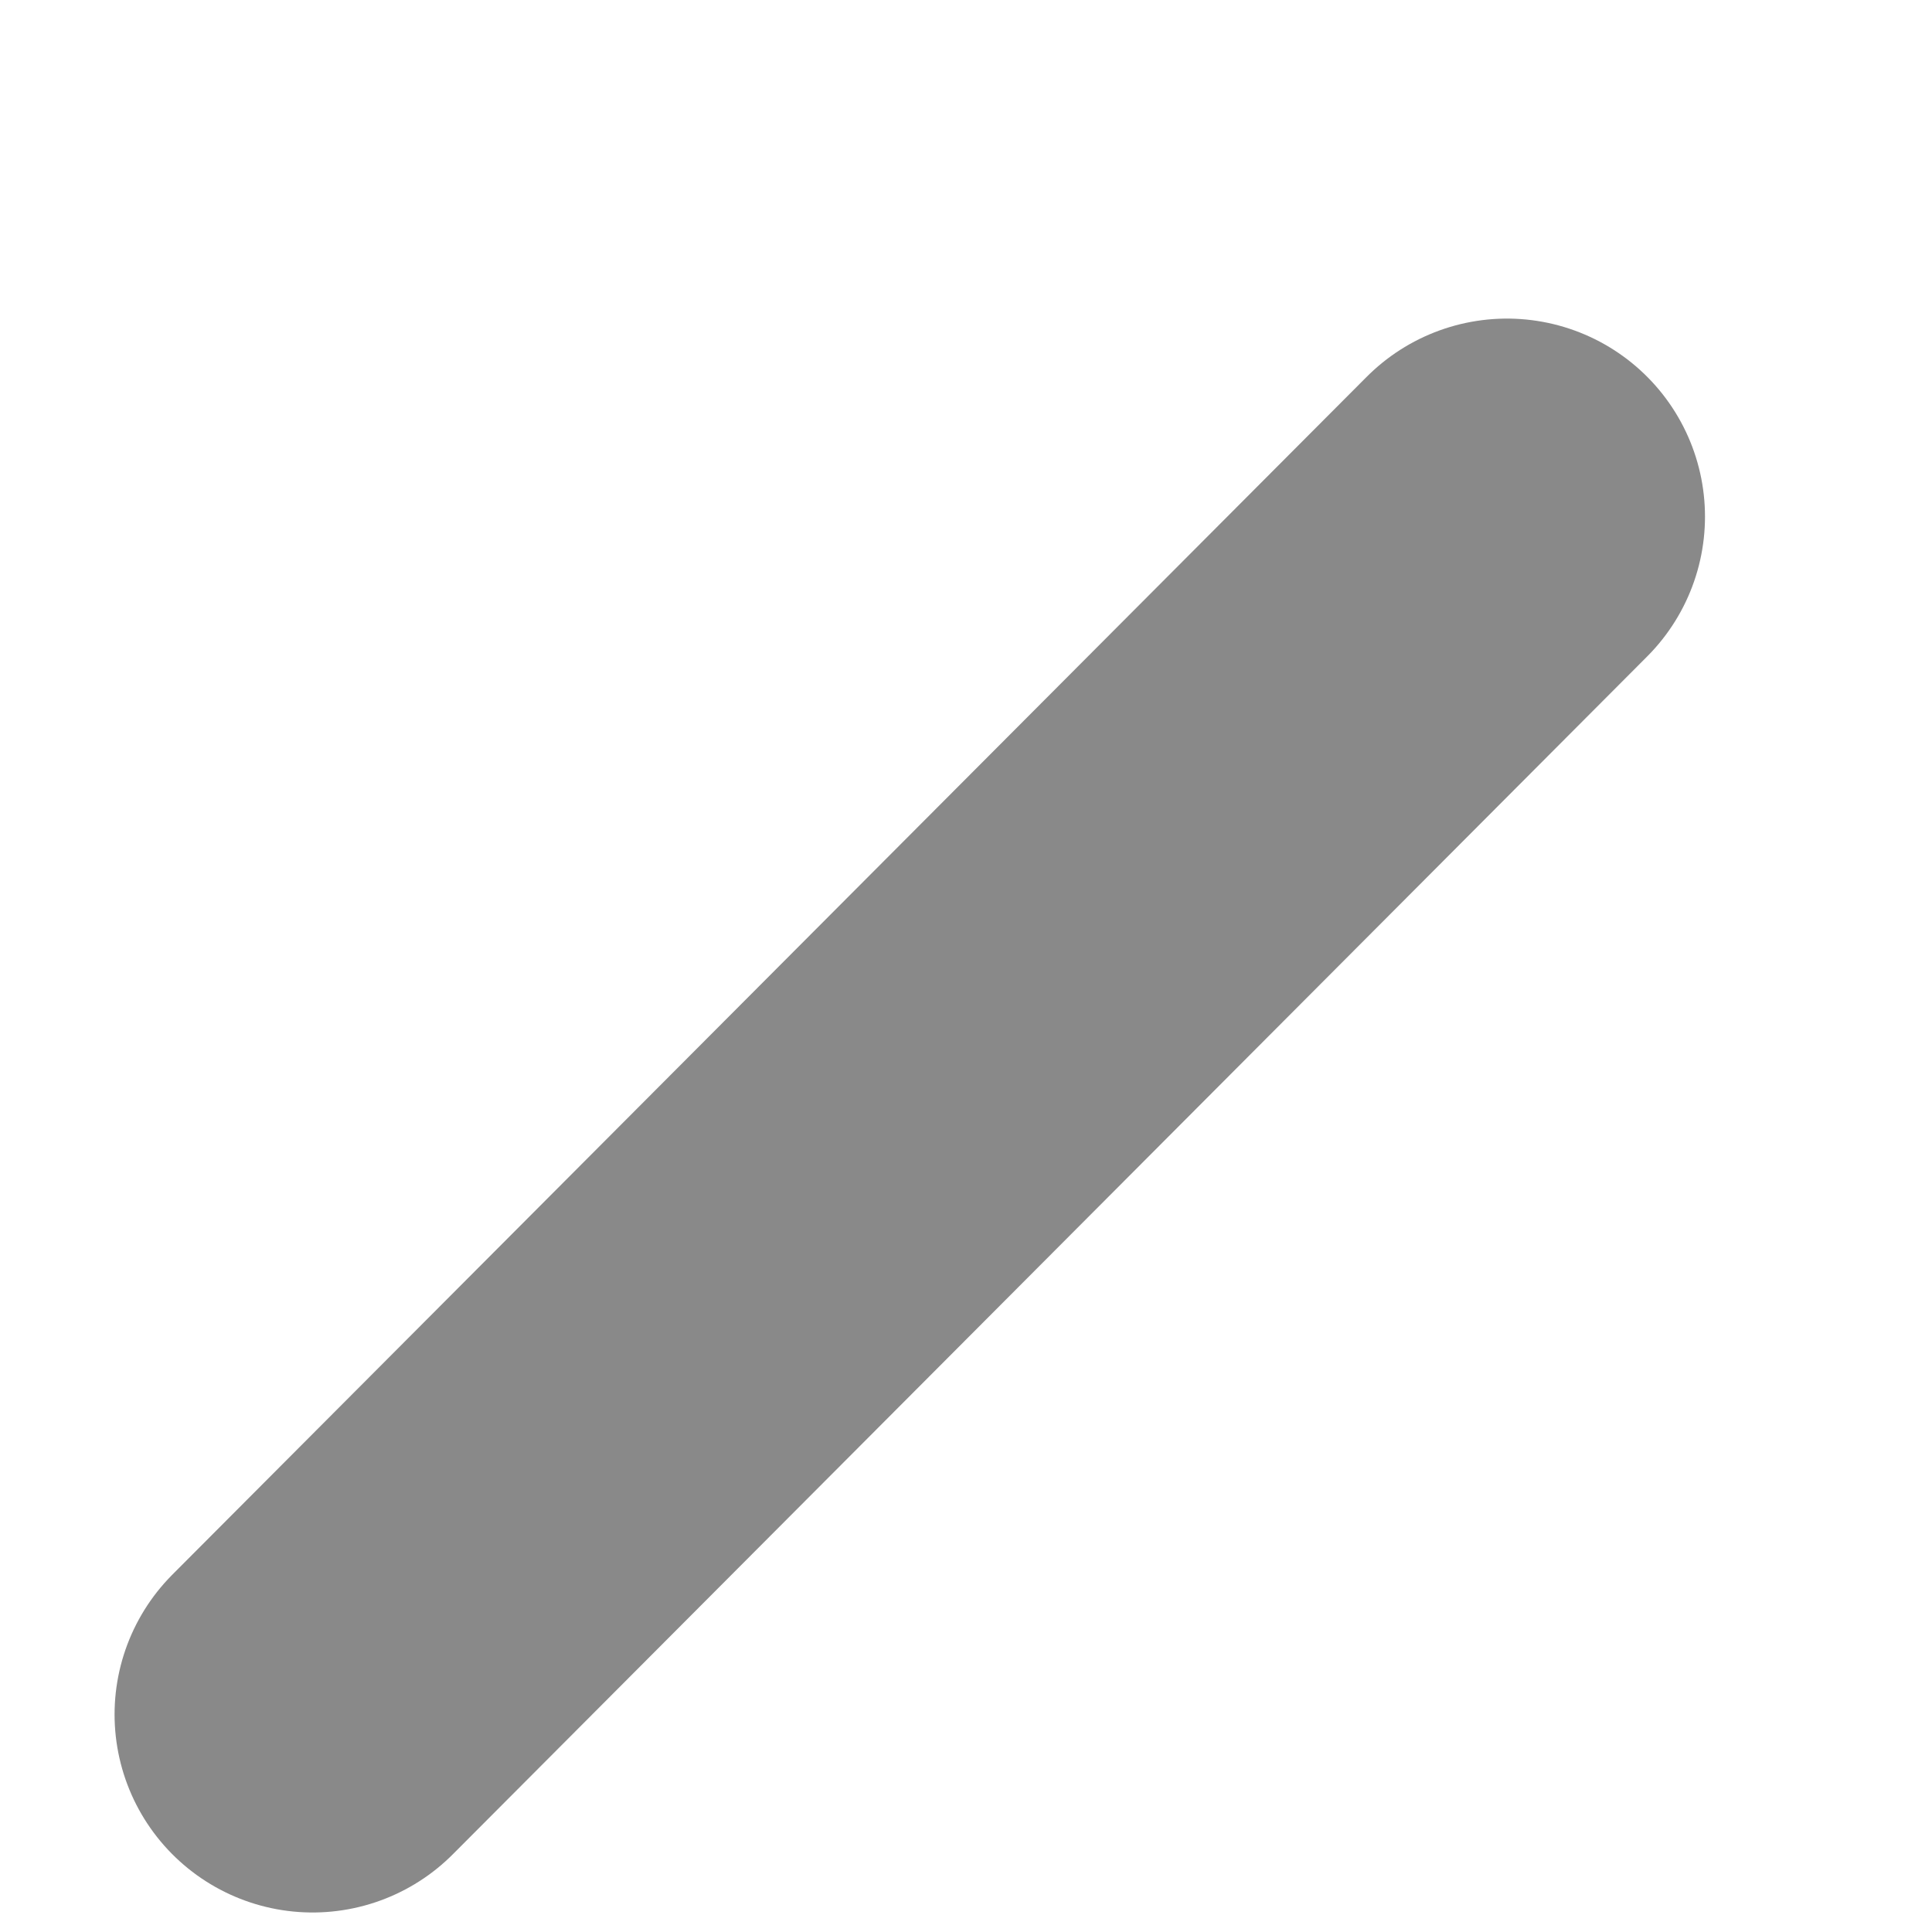 <?xml version="1.0" encoding="UTF-8" standalone="no"?><svg width='5' height='5' viewBox='0 0 5 5' fill='none' xmlns='http://www.w3.org/2000/svg'>
<path d='M3.9 1.337L0.809 4.437' stroke='#898989' stroke-width='1.025' stroke-miterlimit='10' stroke-linecap='round' stroke-linejoin='round'/>
</svg>
